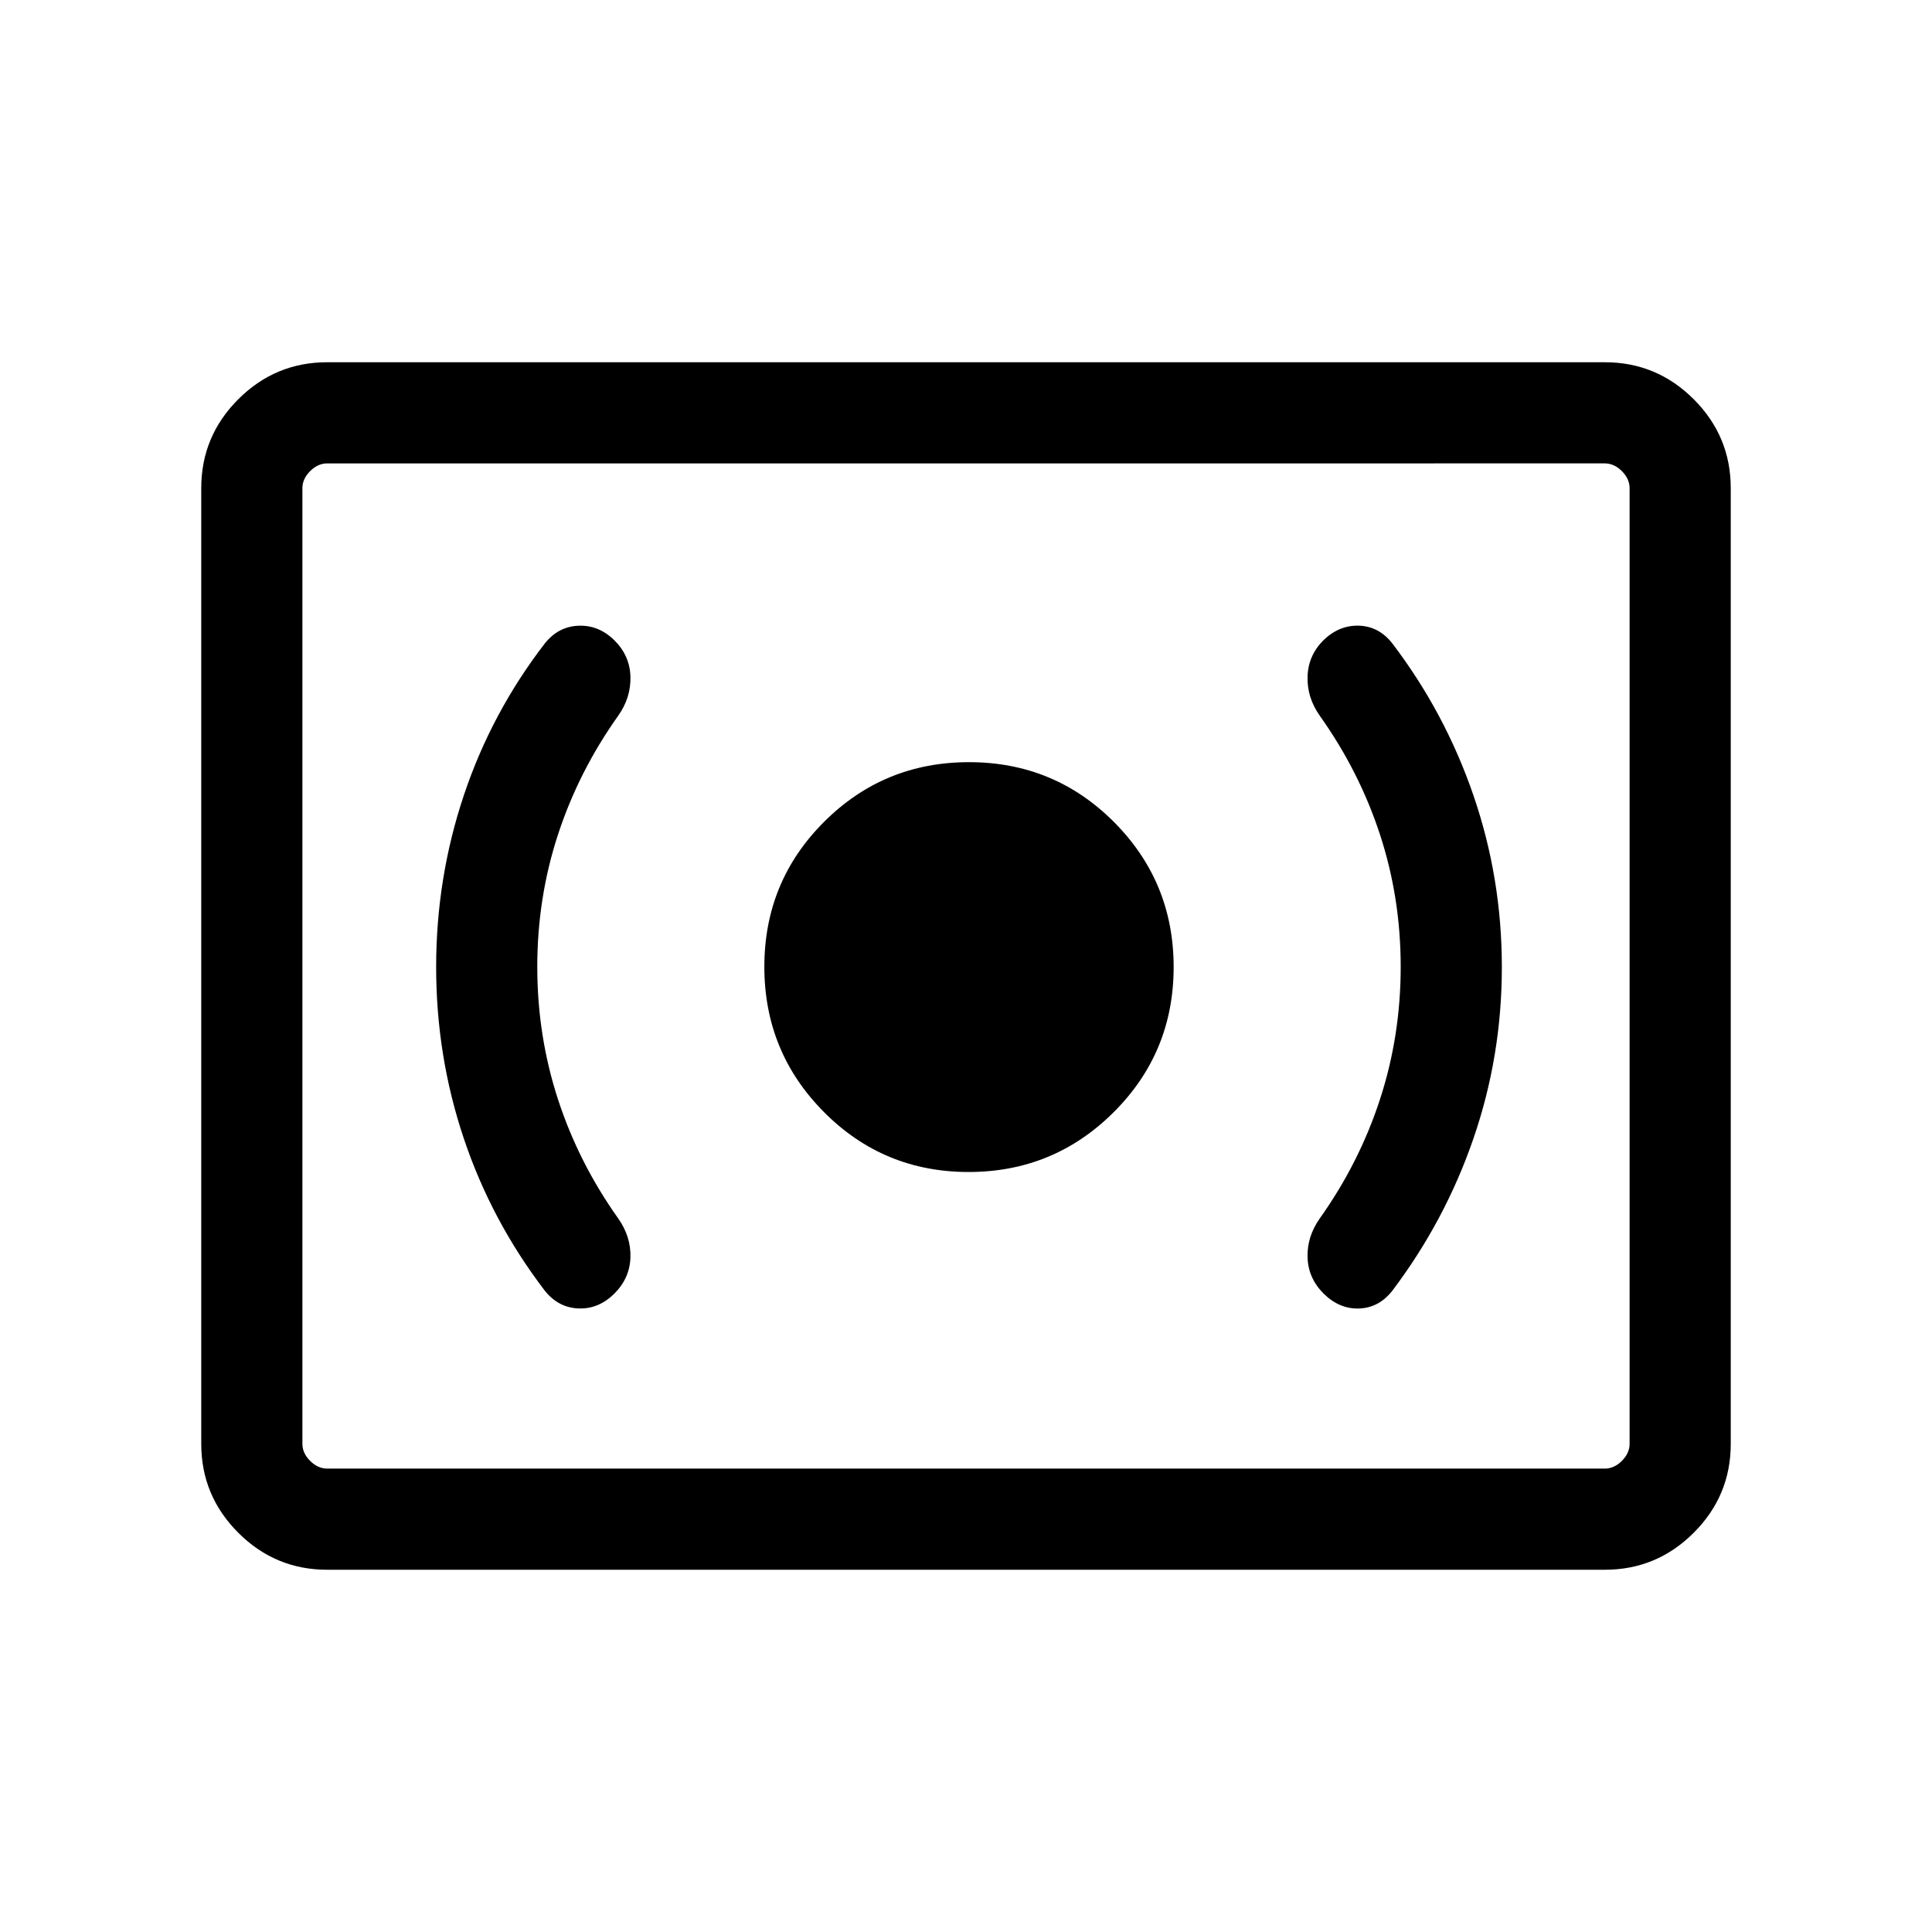 <svg xmlns="http://www.w3.org/2000/svg" height="40" viewBox="0 -960 960 960" width="40"><path d="M481.28-377.64q42.28 0 72.09-29.7 29.81-29.7 29.81-72.13 0-42.32-29.65-72.07-29.66-29.74-72.02-29.74t-72.03 29.65q-29.68 29.65-29.68 72.01 0 42.36 29.6 72.17 29.59 29.81 71.88 29.81ZM696-479.59q0 34.23-10.27 65.78-10.27 31.55-29.91 59.2-6.41 9.05-6.1 19.38.31 10.33 7.92 17.95 7.87 7.82 17.72 7.46 9.84-.36 16.46-8.8 26.23-34.71 40.33-75.67 14.11-40.95 14.11-85.18 0-44.22-14.11-85.3-14.1-41.08-40.33-75.54-6.62-8.43-16.46-8.79-9.85-.36-17.72 7.2-7.61 7.62-7.92 18.08-.31 10.46 6.1 19.51 19.64 27.64 29.91 59.07Q696-513.82 696-479.59Zm-429.03 0q0-34.23 10.27-65.65 10.27-31.43 29.91-59.07 6.41-9.05 6.11-19.51-.31-10.46-8.04-18.07-7.71-7.57-17.73-7.19-10.02.37-16.75 8.77-26.54 34.46-40.28 75.54-13.74 41.08-13.74 85.3 0 44.23 13.74 85.18 13.75 40.96 40.28 75.67 6.73 8.4 16.75 8.78 10.02.38 17.84-7.44 7.62-7.62 7.93-17.95.3-10.33-6.11-19.38-19.64-27.65-29.91-59.2-10.27-31.55-10.27-65.78ZM162.56-180q-25.78 0-44.17-18.39T100-242.56v-474.88q0-25.78 18.39-44.17T162.56-780h634.88q25.78 0 44.17 18.39T860-717.44v474.88q0 25.78-18.39 44.17T797.44-180H162.56Zm0-50.26h634.88q4.61 0 8.46-3.84 3.84-3.85 3.84-8.46v-474.88q0-4.61-3.84-8.46-3.85-3.84-8.46-3.84H162.56q-4.61 0-8.46 3.84-3.84 3.85-3.84 8.46v474.88q0 4.61 3.84 8.46 3.85 3.84 8.46 3.84Zm-12.3 0V-729.74-230.26Z"/></svg>